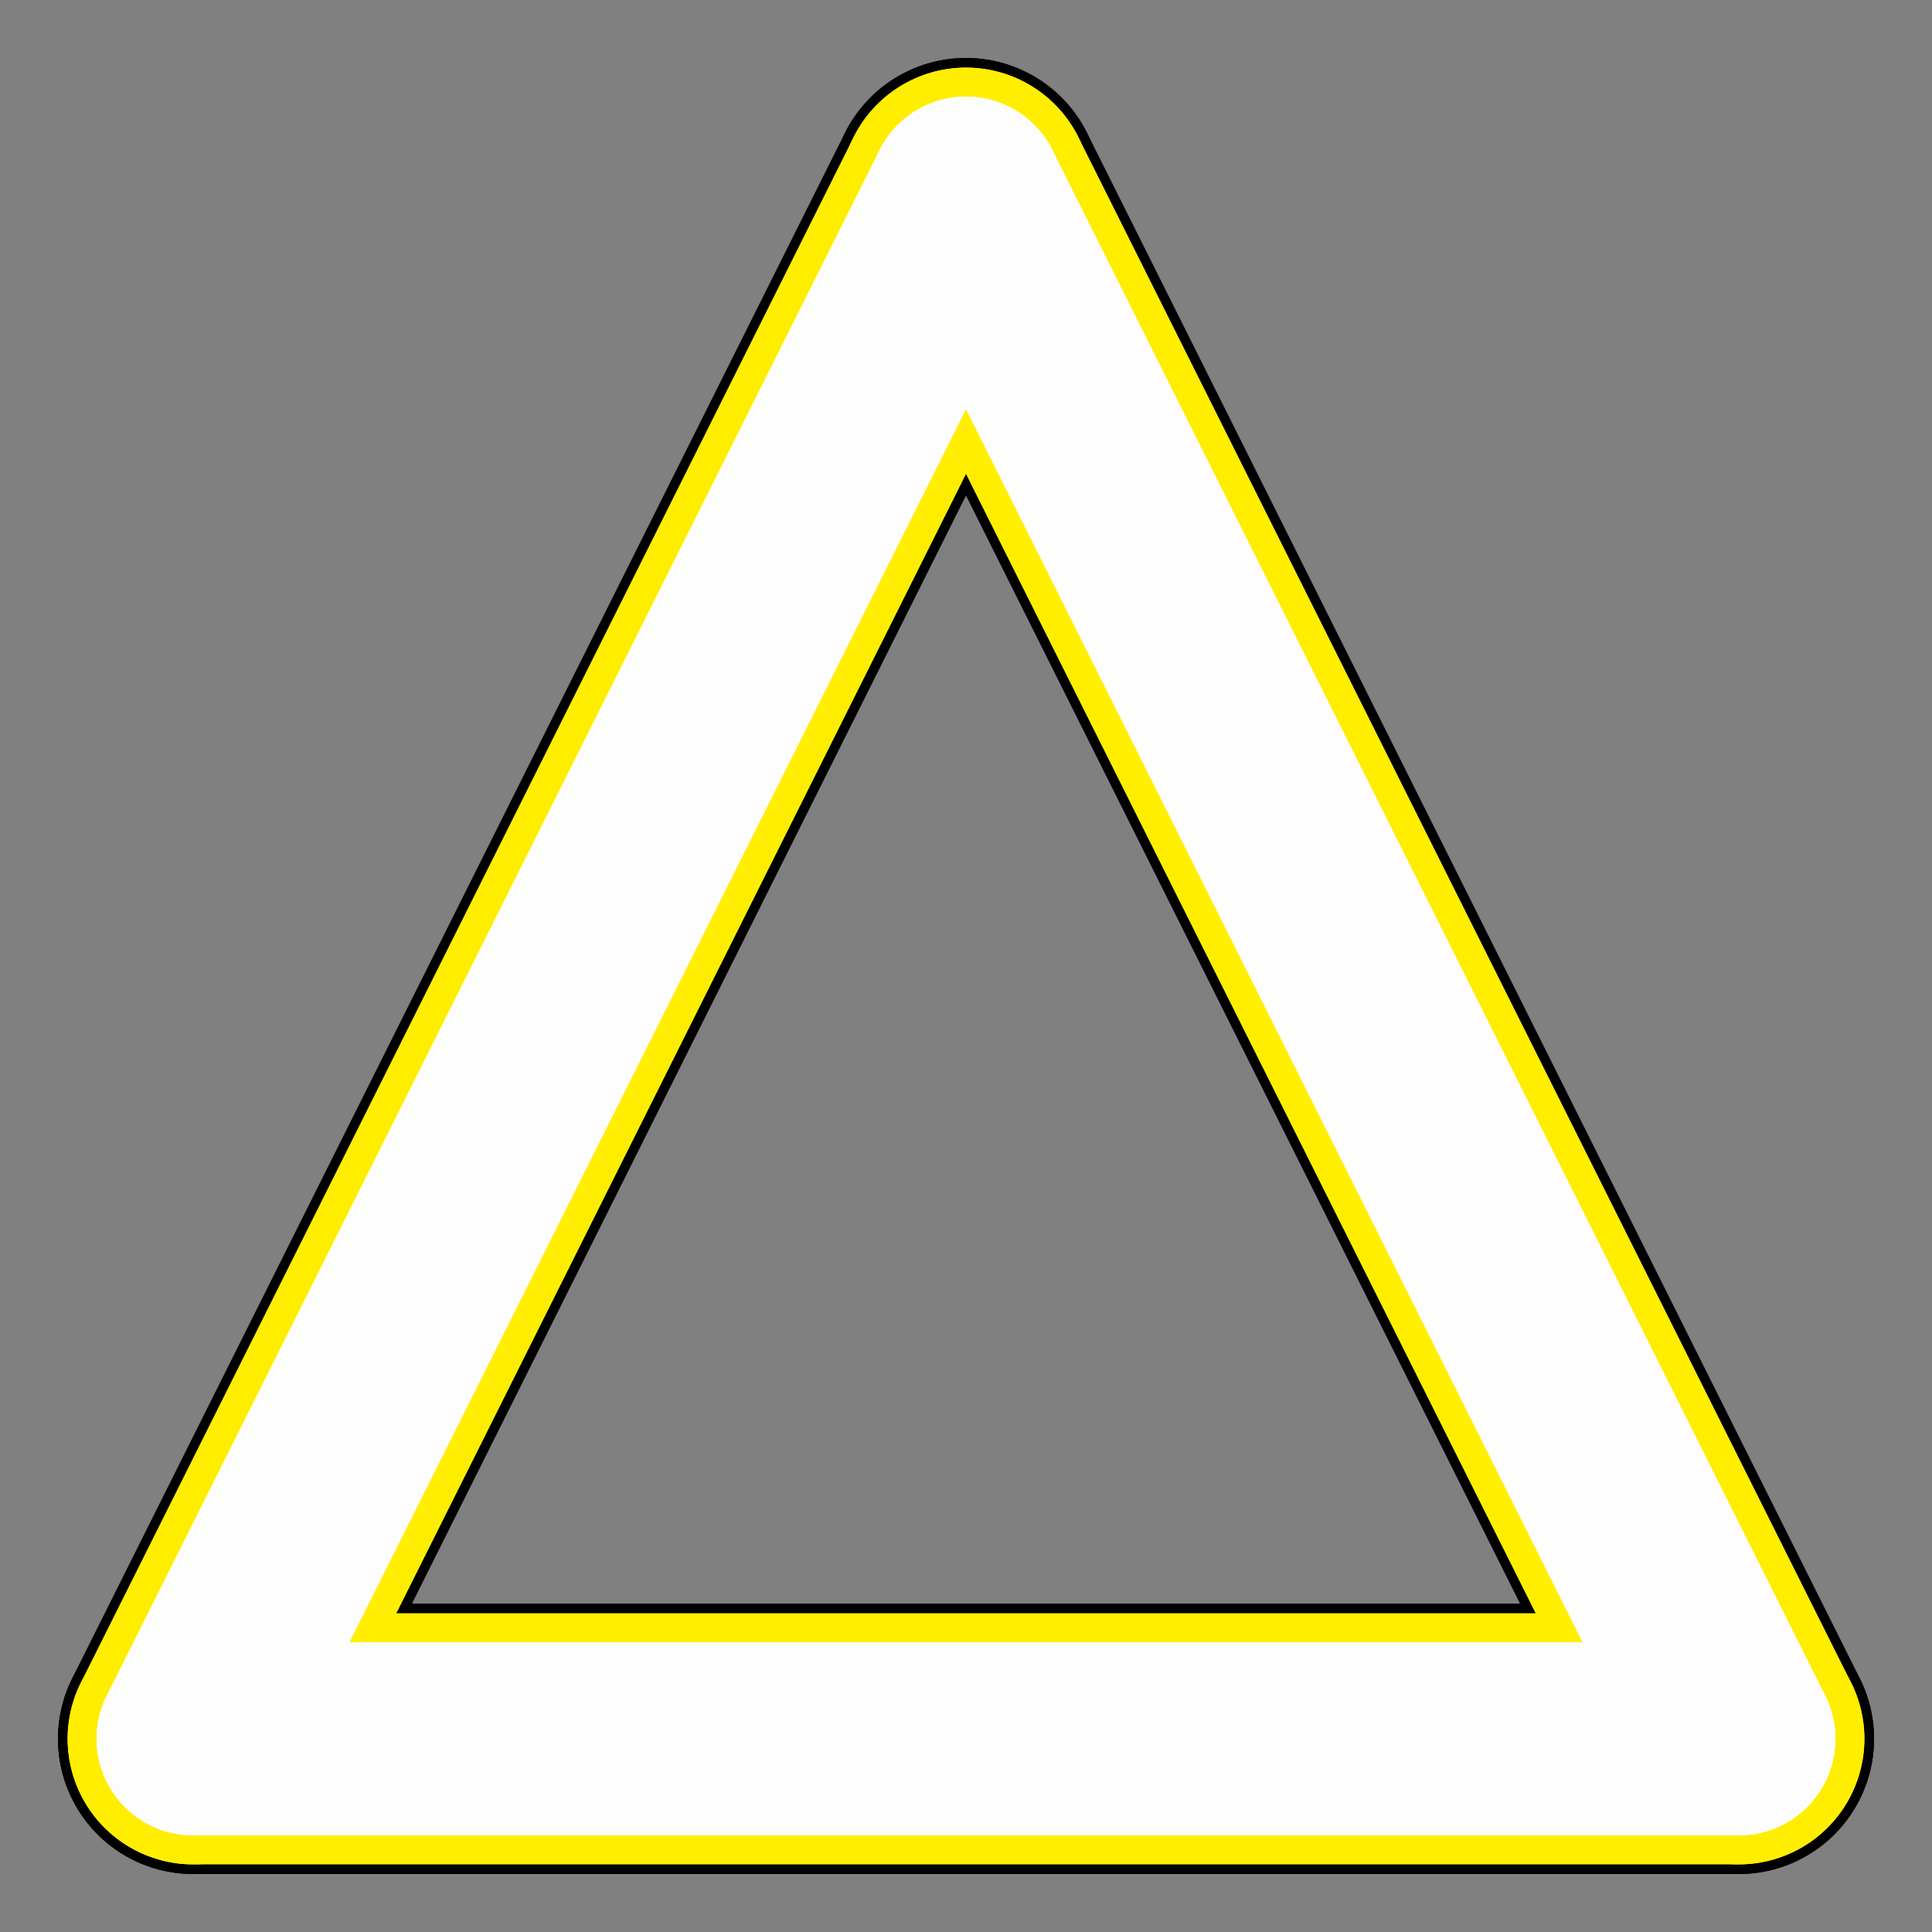 <svg xmlns="http://www.w3.org/2000/svg"  width="100" height="100" viewBox="0 0 100 100">
  <rect x="0" y="0" width="100" height="100" fill="#808080" stroke="none"/>
  <line x1="50" y1="10" x2="10" y2="90" stroke="#000" stroke-width="14" stroke-linecap="round"/>
  <line x1="10" y1="90" x2="90" y2="90" stroke="#000" stroke-width="14" stroke-linecap="round"/>
  <line x1="90" y1="90" x2="50" y2="10" stroke="#000" stroke-width="14" stroke-linecap="round"/>

  <line x1="50" y1="10" x2="10" y2="90" stroke="#FE0" stroke-width="13" stroke-linecap="round"/>
  <line x1="10" y1="90" x2="90" y2="90" stroke="#FE0" stroke-width="13" stroke-linecap="round"/>
  <line x1="90" y1="90" x2="50" y2="10" stroke="#FE0" stroke-width="13" stroke-linecap="round"/>

  <line x1="50" y1="10" x2="10" y2="90" stroke="#FDFDFDFF" stroke-width="10" stroke-linecap="round"/>
  <line x1="10" y1="90" x2="90" y2="90" stroke="#FDFDFDFF" stroke-width="10" stroke-linecap="round"/>
  <line x1="90" y1="90" x2="50" y2="10" stroke="#FDFDFDFF" stroke-width="10" stroke-linecap="round"/>
</svg>